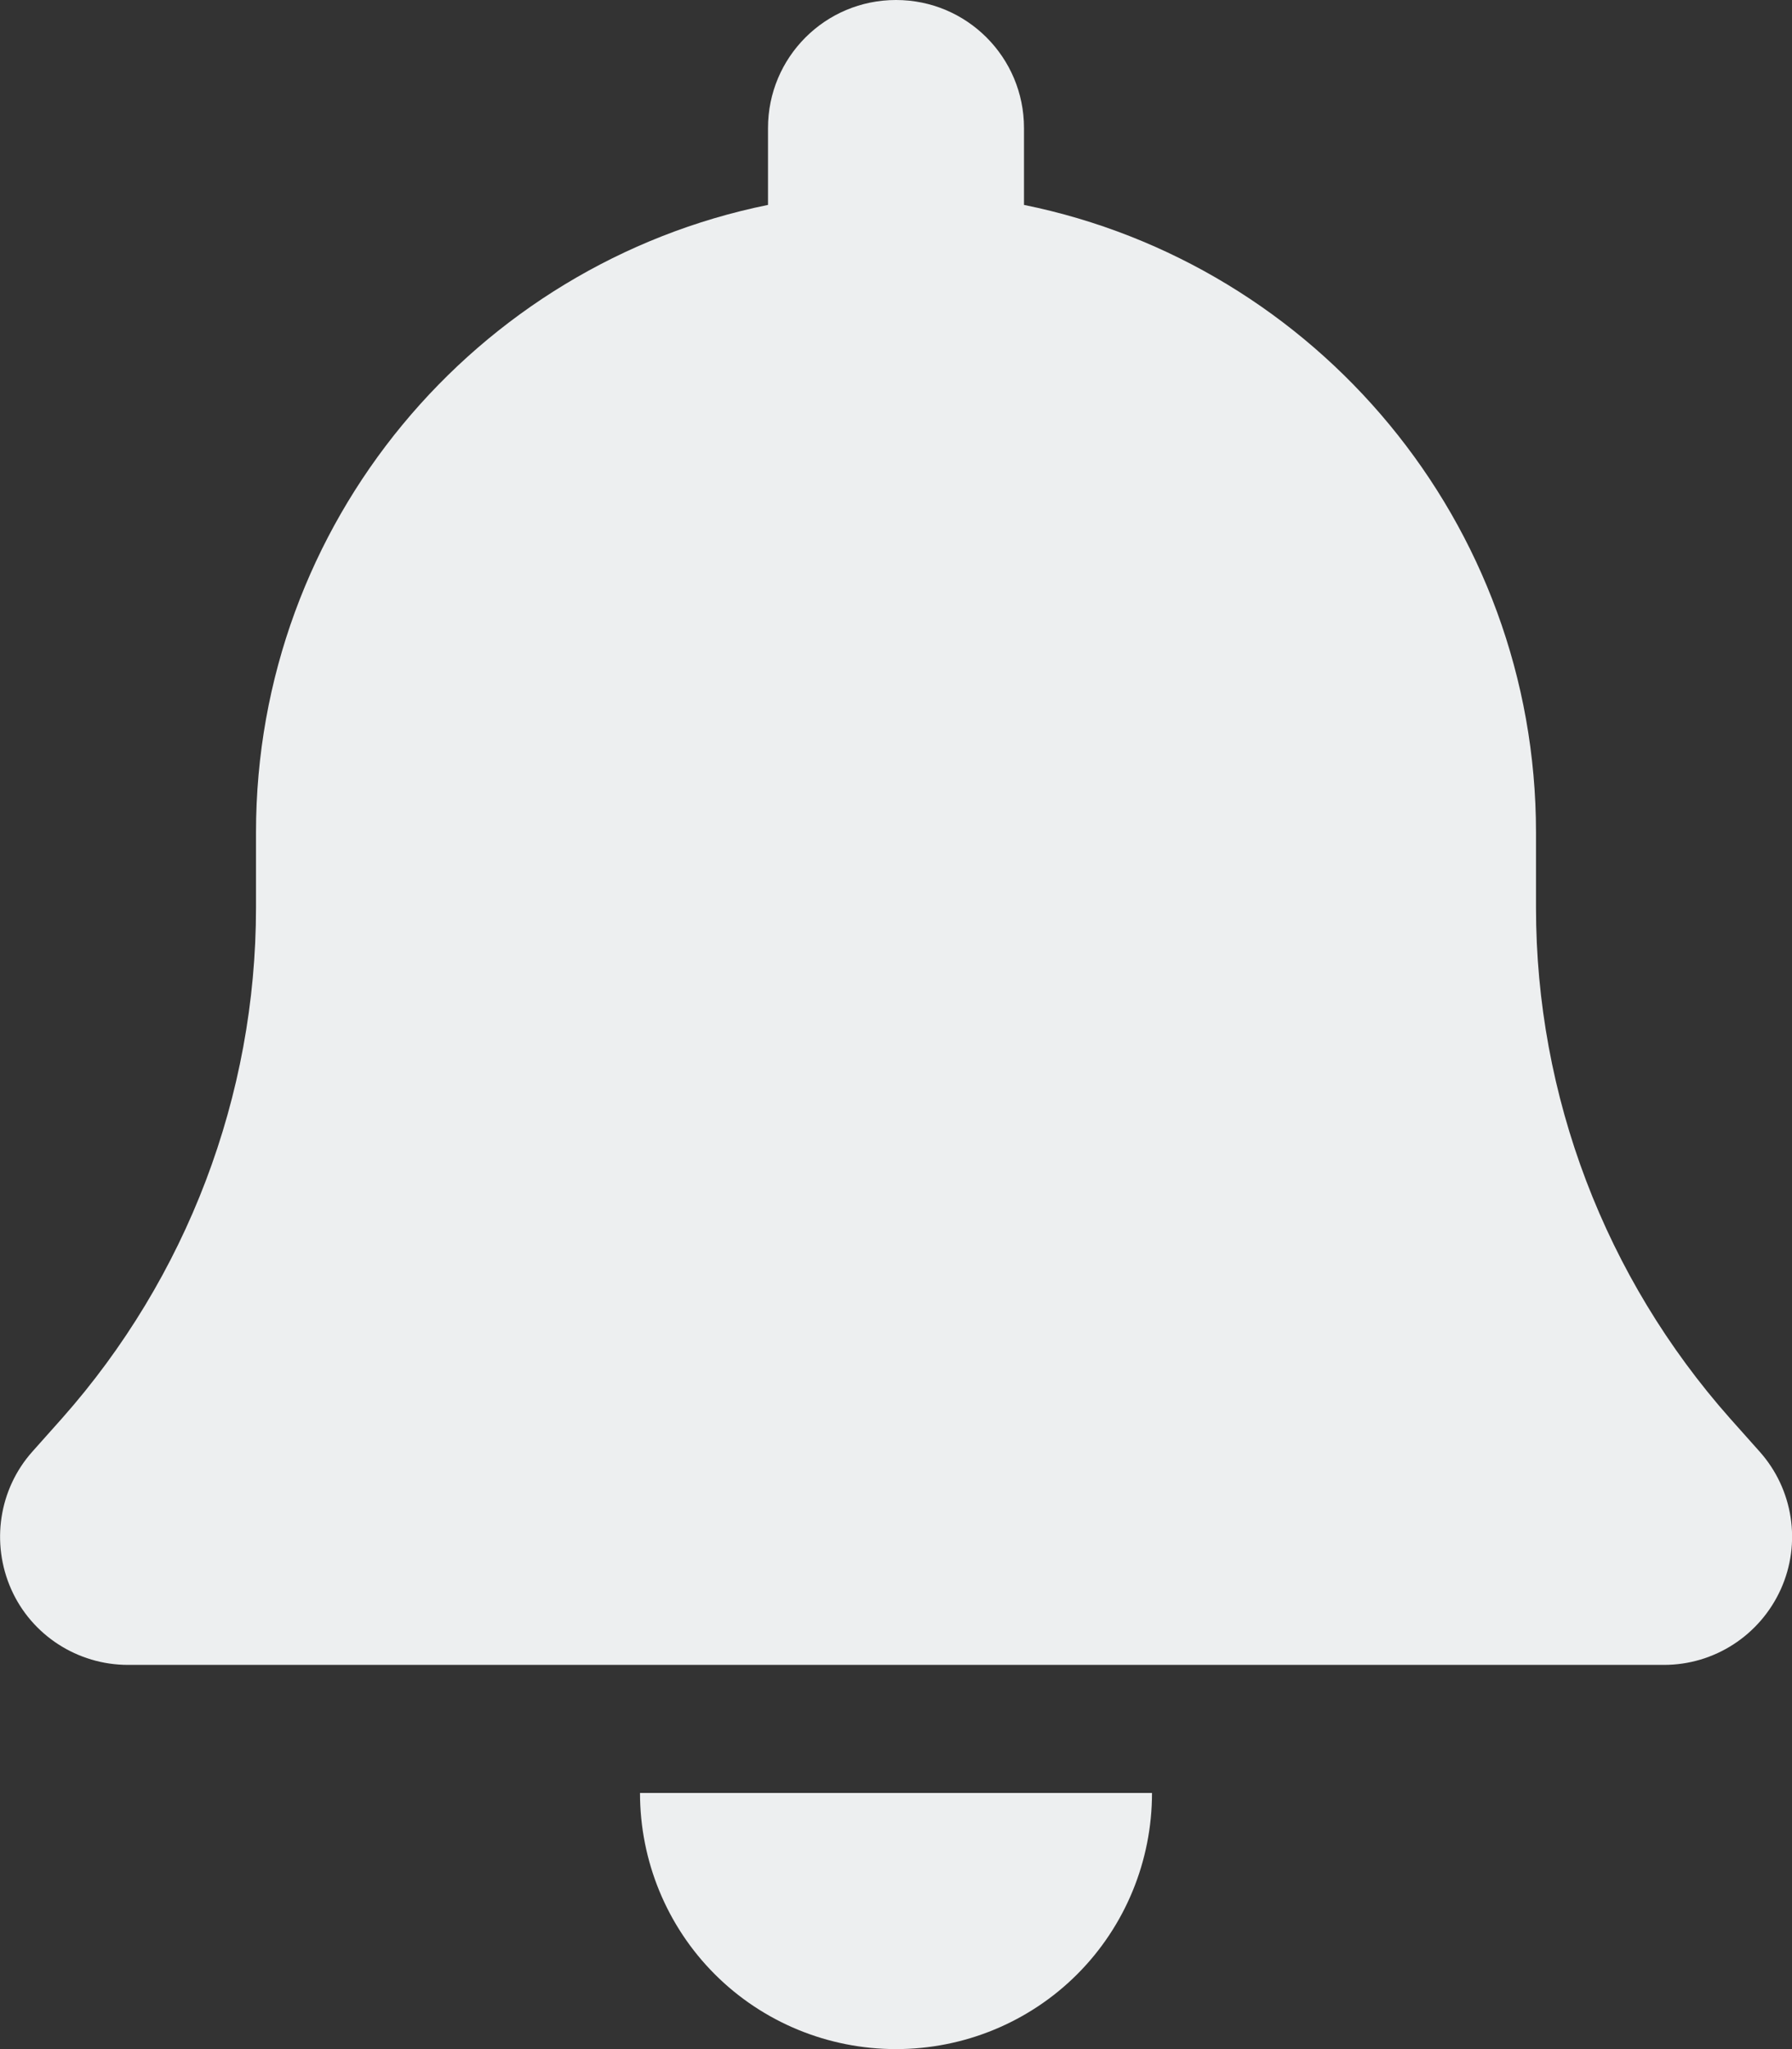 <svg width="448" height="512" viewBox="0 0 448 512" fill="none" xmlns="http://www.w3.org/2000/svg">
<rect x="0" y="0" width="448" height="512" fill="#333333" stroke="none"/>
<g clip-path="url(#clip0_1_2)">
<path d="M224 0C206.3 0 192 14.3 192 32V51.2C119 66 64 130.6 64 208V226.8C64 273.8 46.7 319.2 15.5 354.4L8.1 362.7C-0.3 372.1 -2.3 385.6 2.8 397.1C7.9 408.6 19.4 416 32 416H416C428.6 416 440 408.6 445.2 397.1C450.4 385.6 448.3 372.1 439.9 362.7L432.5 354.4C401.3 319.2 384 273.9 384 226.8V208C384 130.6 329 66 256 51.2V32C256 14.3 241.7 0 224 0ZM269.3 493.3C281.3 481.3 288 465 288 448H224H160C160 465 166.7 481.3 178.7 493.3C190.7 505.3 207 512 224 512C241 512 257.3 505.3 269.3 493.3Z" fill="#EDEFF0"/>
</g>
<defs>
<clipPath id="clip0_1_2">
<rect width="448" height="512" fill="white"/>
</clipPath>
</defs>
</svg>
